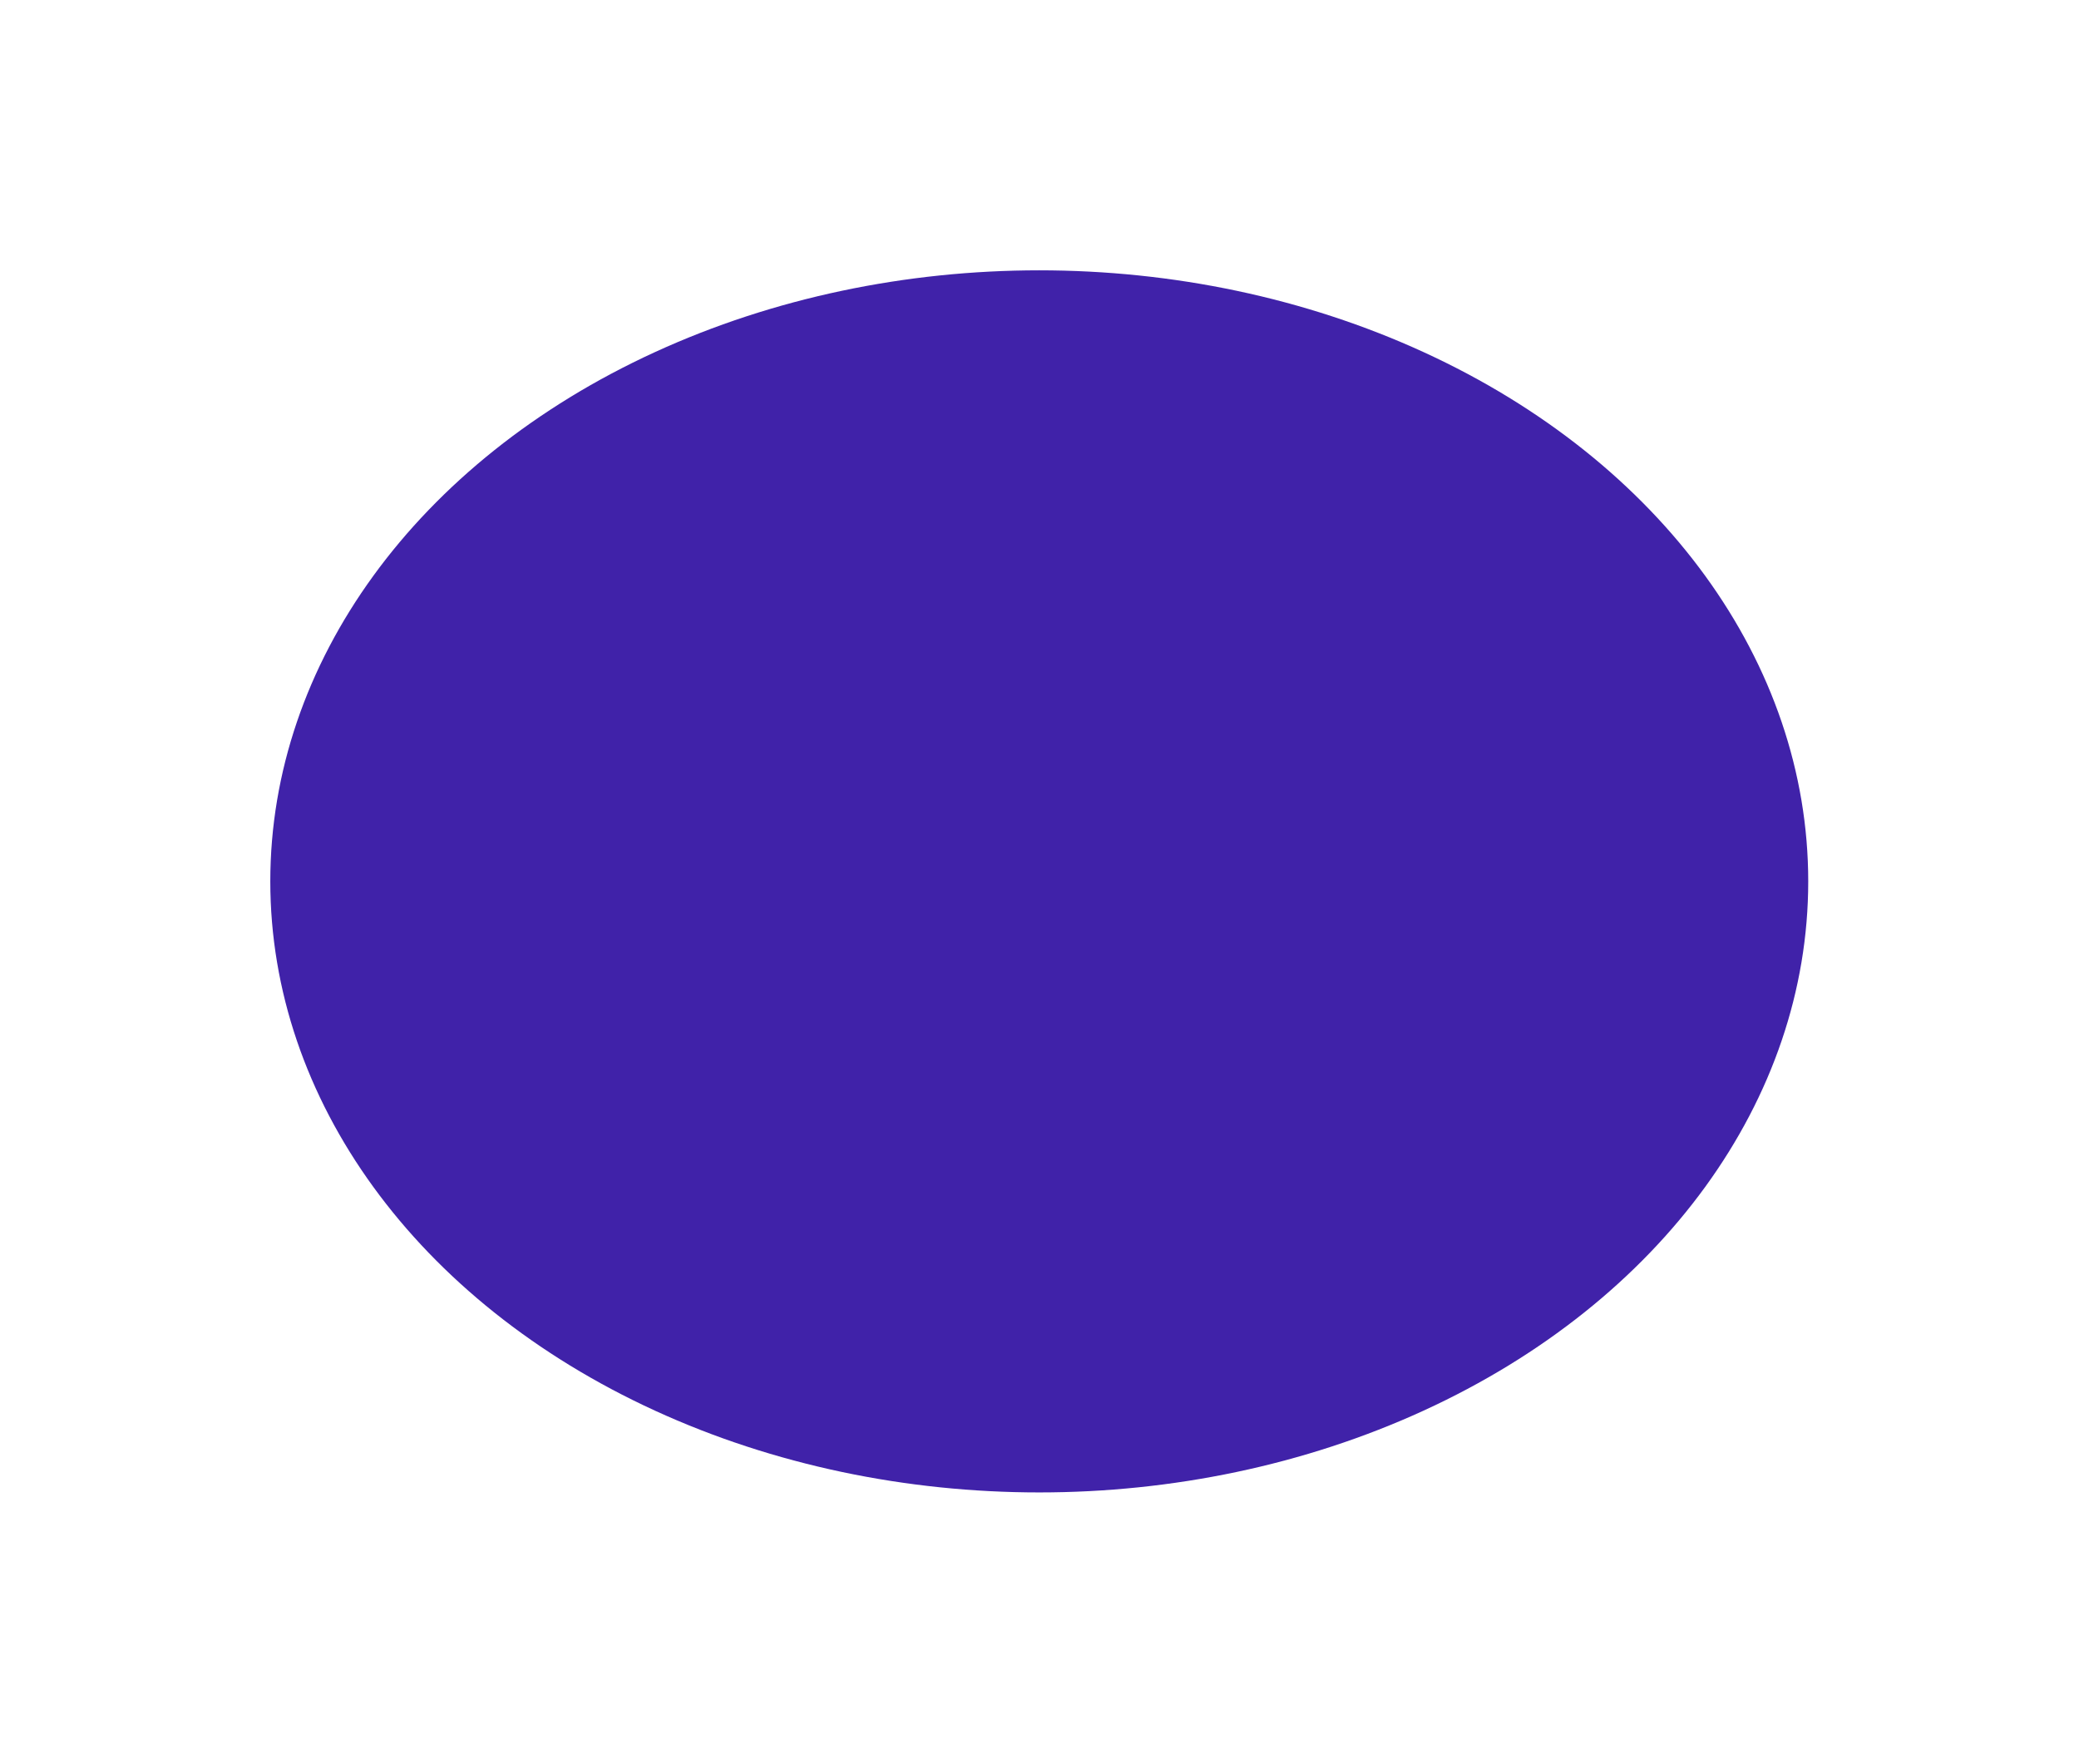 <svg preserveAspectRatio="none" width="100%" height="100%" overflow="visible" style="display: block;" viewBox="0 0 2030 1722" fill="none" xmlns="http://www.w3.org/2000/svg">
<g id="Ellipse 8" filter="url(#filter0_f_25905_44305)">
<ellipse cx="1014.77" cy="860.517" rx="750.841" ry="596.591" fill="#4022A9"/>
</g>
<defs>
<filter id="filter0_f_25905_44305" x="0" y="0" width="2029.53" height="1721.03" filterUnits="userSpaceOnUse" color-interpolation-filters="sRGB">
<feFlood flood-opacity="0" result="BackgroundImageFix"/>
<feBlend mode="normal" in="SourceGraphic" in2="BackgroundImageFix" result="shape"/>
<feGaussianBlur stdDeviation="131.963" result="effect1_foregroundBlur_25905_44305"/>
</filter>
</defs>
</svg>
